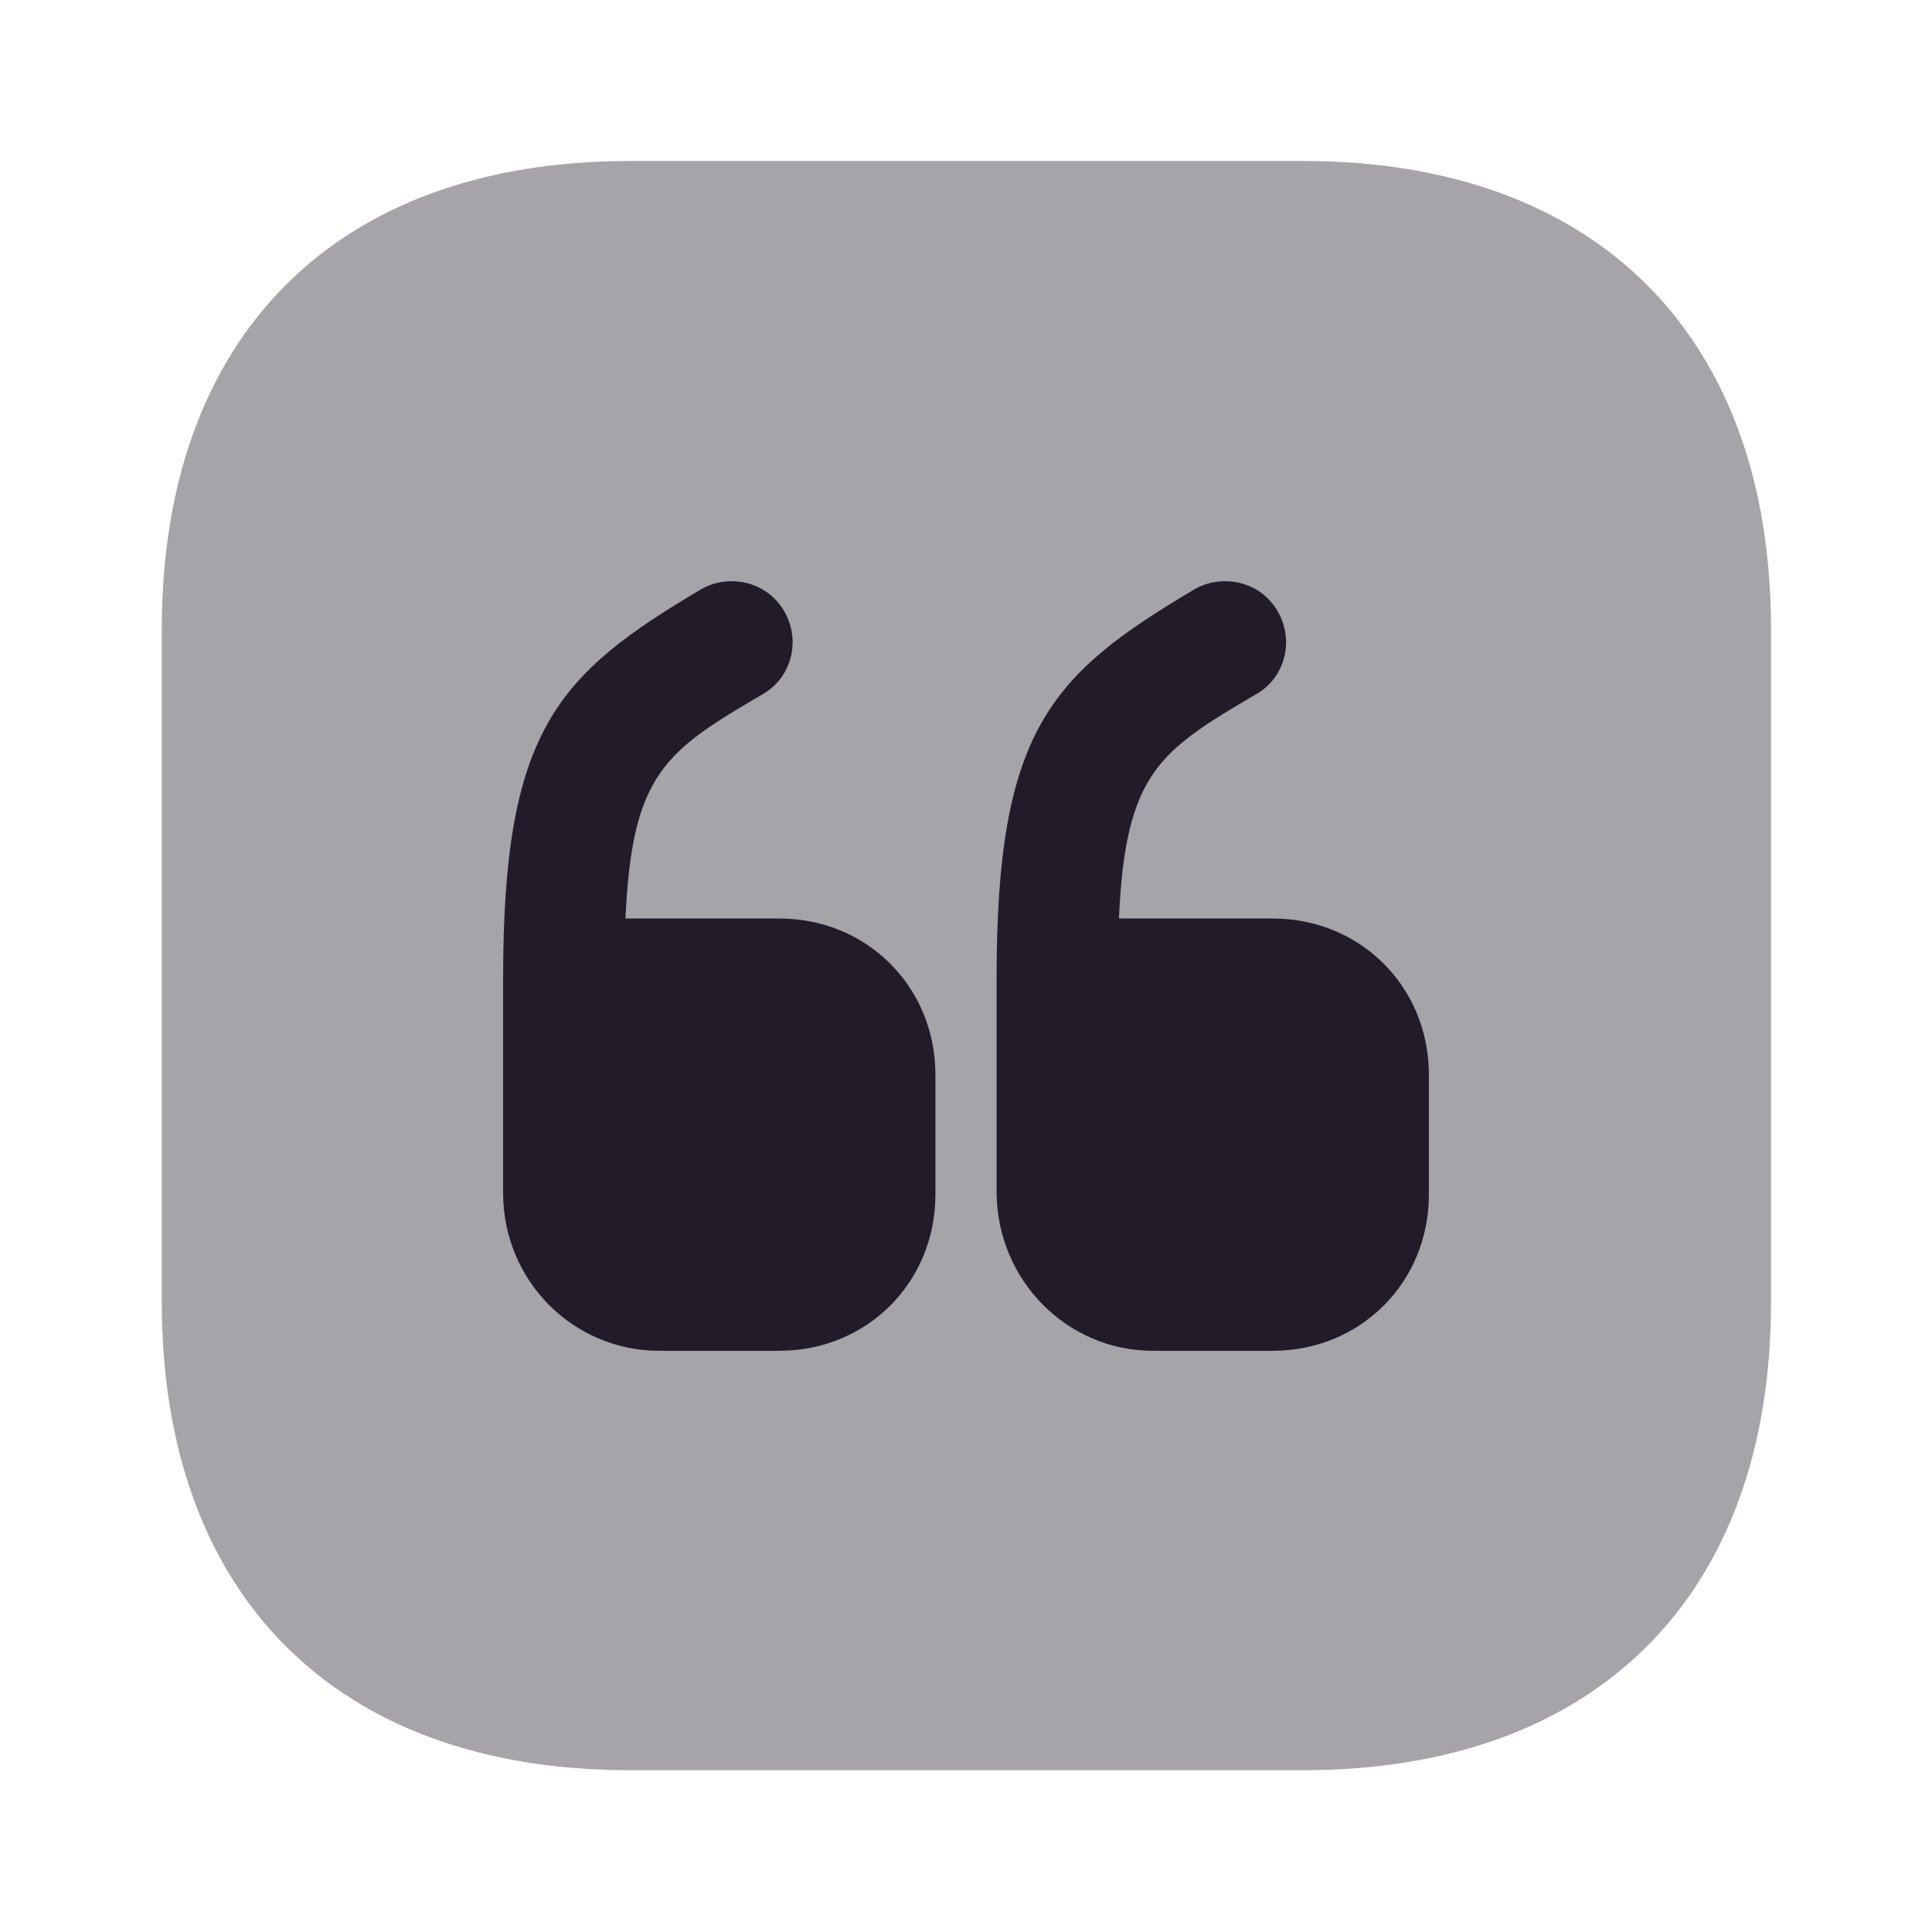 <svg width="24" height="24" viewBox="0 0 24 24" fill="none" xmlns="http://www.w3.org/2000/svg">
<path opacity="0.4" d="M16.19 2H7.82C4.18 2 2.01 4.17 2.01 7.81V16.18C2.01 19.82 4.18 21.99 7.82 21.99H16.19C19.83 21.99 22 19.82 22 16.18V7.81C22 4.17 19.83 2 16.19 2Z" fill="#211B2A"/>
<path d="M8.19 16.78H9.68C10.77 16.78 11.62 15.93 11.62 14.84V13.35C11.62 12.26 10.77 11.41 9.68 11.41H7.77C7.85 9.6 8.27 9.33 9.48 8.62C9.84 8.41 9.95 7.95 9.74 7.59C9.6 7.35 9.35 7.22 9.09 7.22C8.96 7.22 8.83 7.25 8.71 7.32C6.92 8.38 6.25 9.07 6.25 12.15V14.82C6.25 15.91 7.12 16.78 8.19 16.78Z" fill="#211B2A"/>
<path d="M14.32 16.78H15.81C16.9 16.78 17.75 15.93 17.75 14.84V13.35C17.75 12.26 16.9 11.41 15.81 11.41H13.9C13.98 9.6 14.4 9.33 15.61 8.62C15.97 8.41 16.08 7.95 15.87 7.59C15.73 7.35 15.48 7.22 15.22 7.22C15.09 7.22 14.96 7.25 14.84 7.32C13.05 8.38 12.38 9.07 12.38 12.15V14.82C12.39 15.91 13.26 16.78 14.32 16.78Z" fill="#211B2A"/>
</svg>
